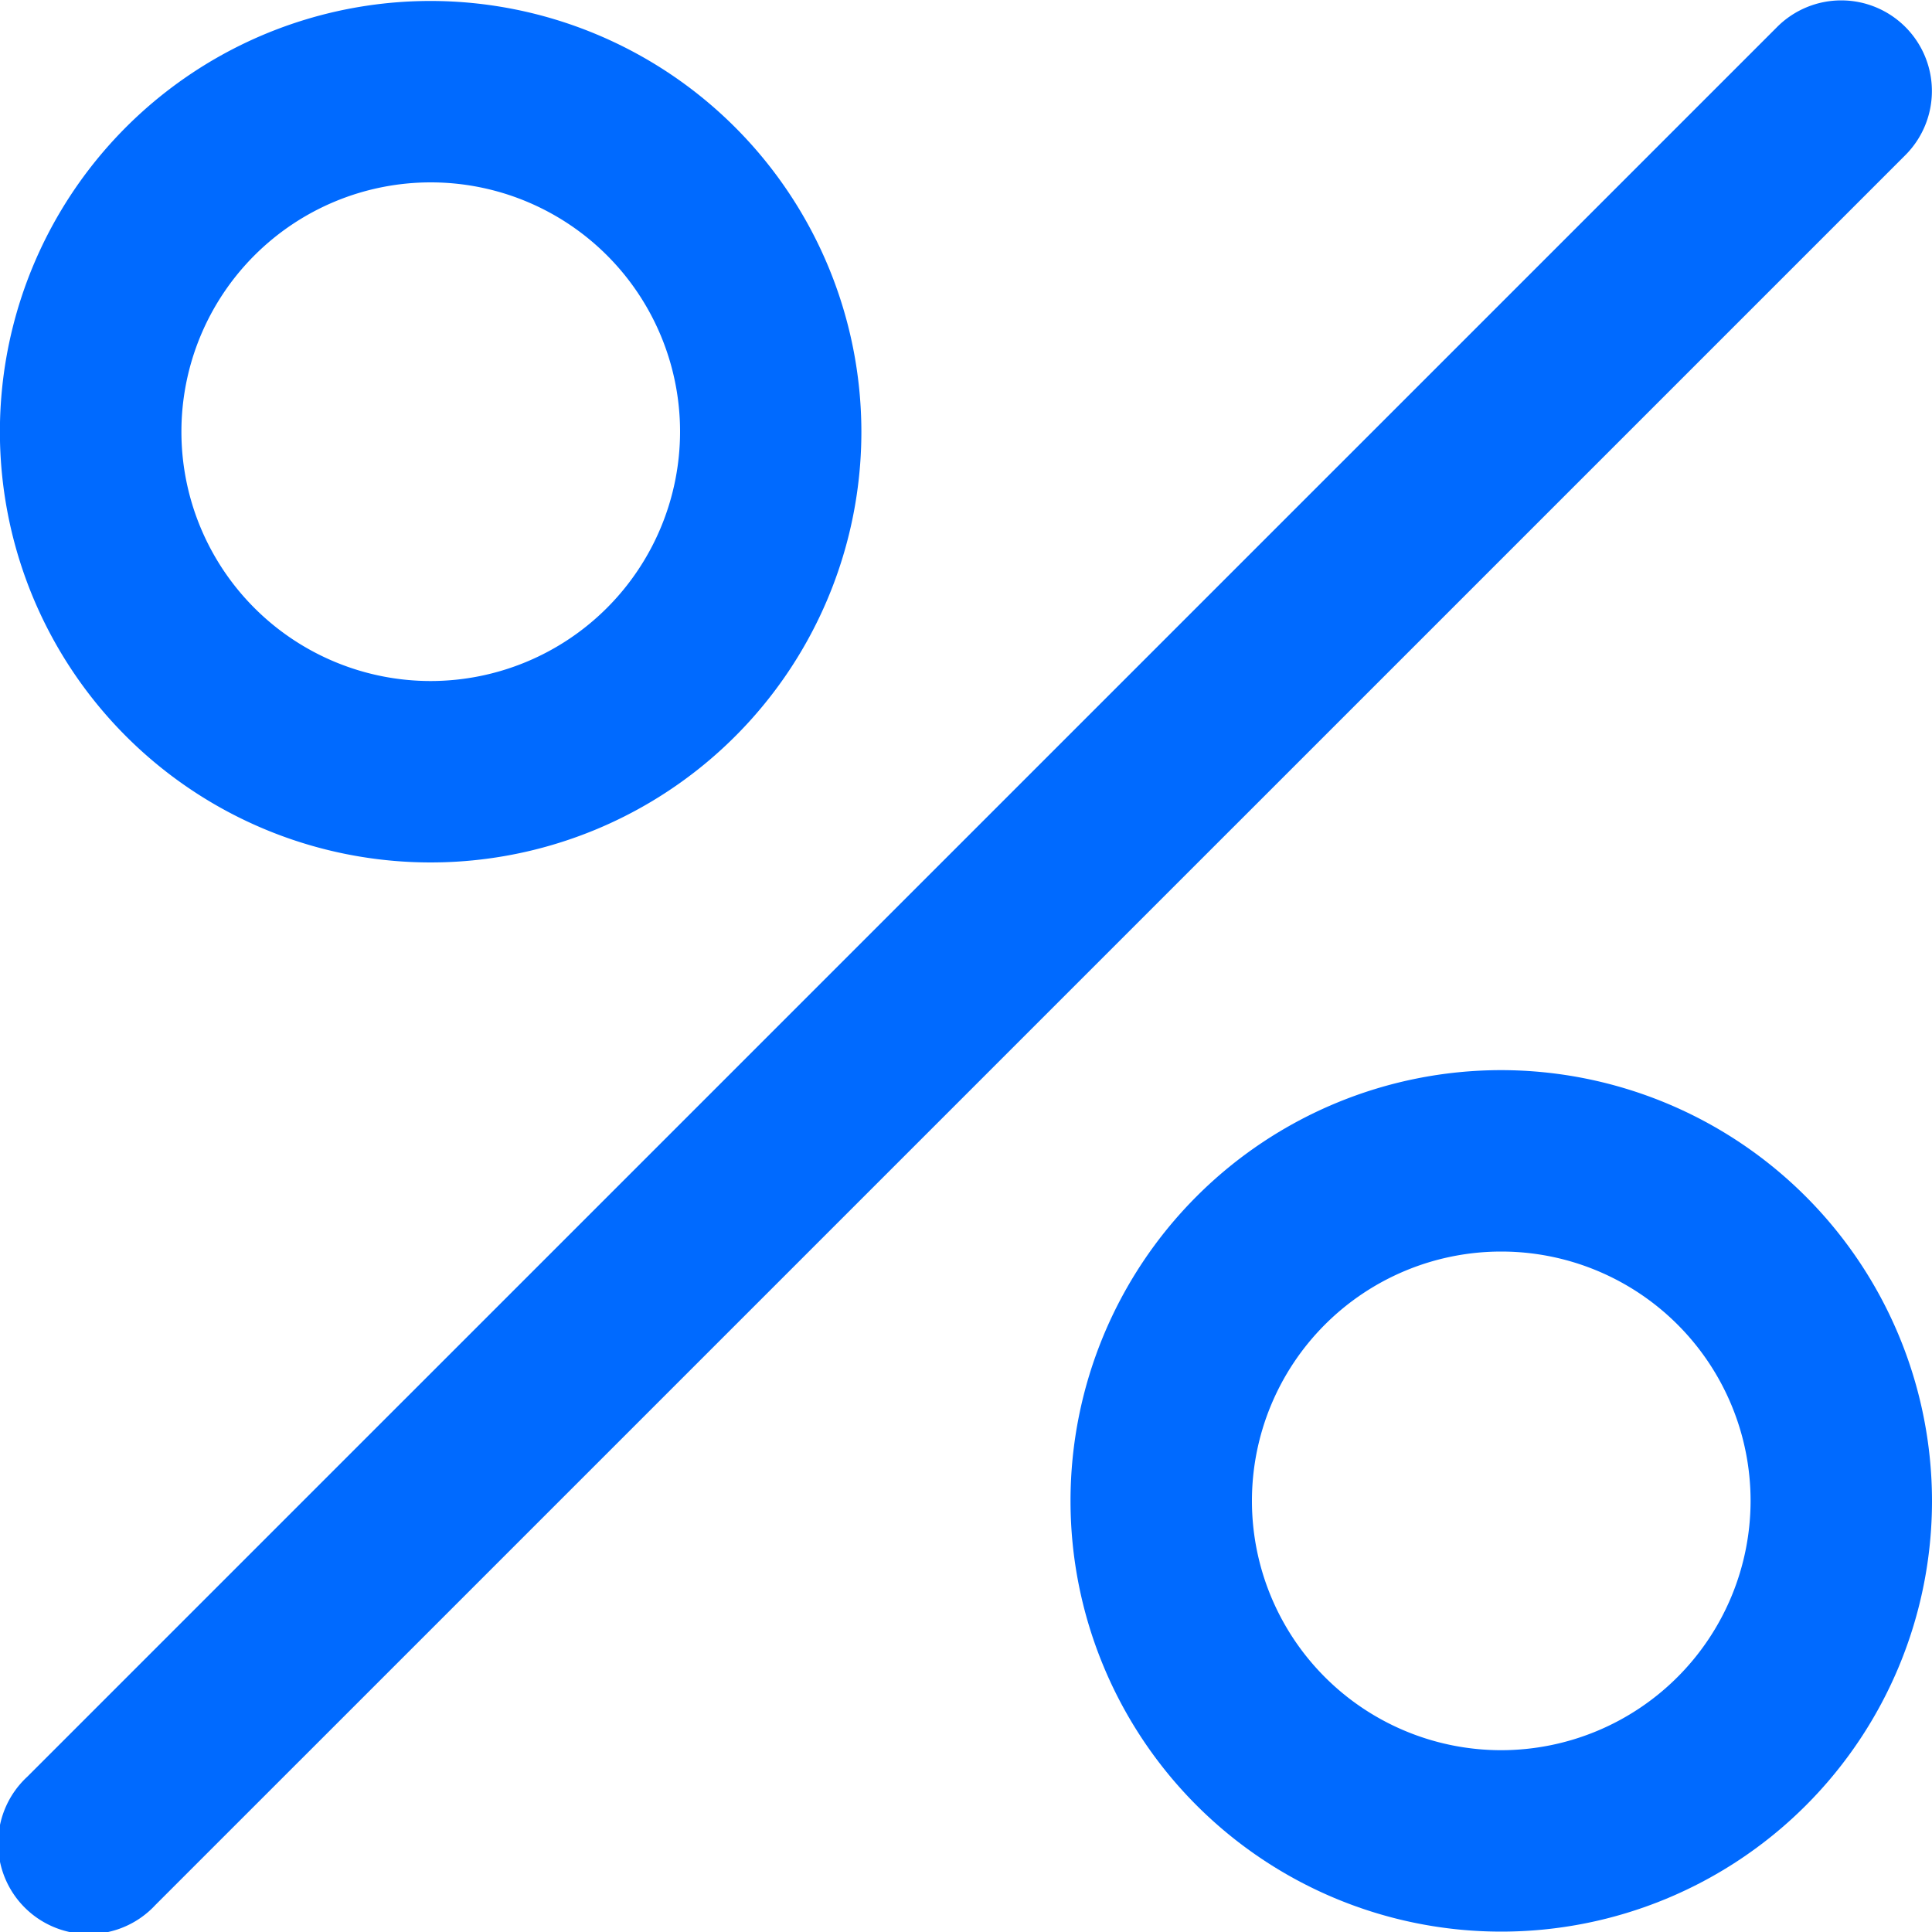 <svg xmlns="http://www.w3.org/2000/svg" xmlns:xlink="http://www.w3.org/1999/xlink" width="20" height="20" viewBox="0 0 20 20">
  <defs>
    <clipPath id="clip-path">
      <rect id="Rectangle_345" data-name="Rectangle 345" width="20" height="20" transform="translate(929 290)" fill="#006aff" stroke="#707070" stroke-width="1"/>
    </clipPath>
  </defs>
  <g id="Mask_Group_33" data-name="Mask Group 33" transform="translate(-929 -290)" clip-path="url(#clip-path)">
    <g id="_253283" data-name="253283" transform="translate(929 290)">
      <g id="Group_8809" data-name="Group 8809">
        <g id="Group_8808" data-name="Group 8808">
          <path id="Path_3397" data-name="Path 3397" d="M19.724.279a.938.938,0,0,0-1.327,0L.281,18.394a.939.939,0,1,0,1.327,1.327L19.724,1.606A.938.938,0,0,0,19.724.279Z" fill="#006aff"/>
        </g>
      </g>
      <g id="Group_8811" data-name="Group 8811">
        <g id="Group_8810" data-name="Group 8810">
          <path id="Path_3398" data-name="Path 3398" d="M4.459.01A4.459,4.459,0,1,0,8.917,4.469,4.464,4.464,0,0,0,4.459.01Zm0,7.04A2.581,2.581,0,1,1,7.04,4.469,2.584,2.584,0,0,1,4.459,7.05Z" fill="#006aff"/>
        </g>
      </g>
      <g id="Group_8813" data-name="Group 8813">
        <g id="Group_8812" data-name="Group 8812">
          <path id="Path_3399" data-name="Path 3399" d="M15.541,11.078A4.459,4.459,0,1,0,20,15.537,4.464,4.464,0,0,0,15.541,11.078Zm0,7.04a2.581,2.581,0,1,1,2.581-2.581A2.584,2.584,0,0,1,15.541,18.118Z" fill="#006aff"/>
        </g>
      </g>
    </g>
  </g>
</svg>
